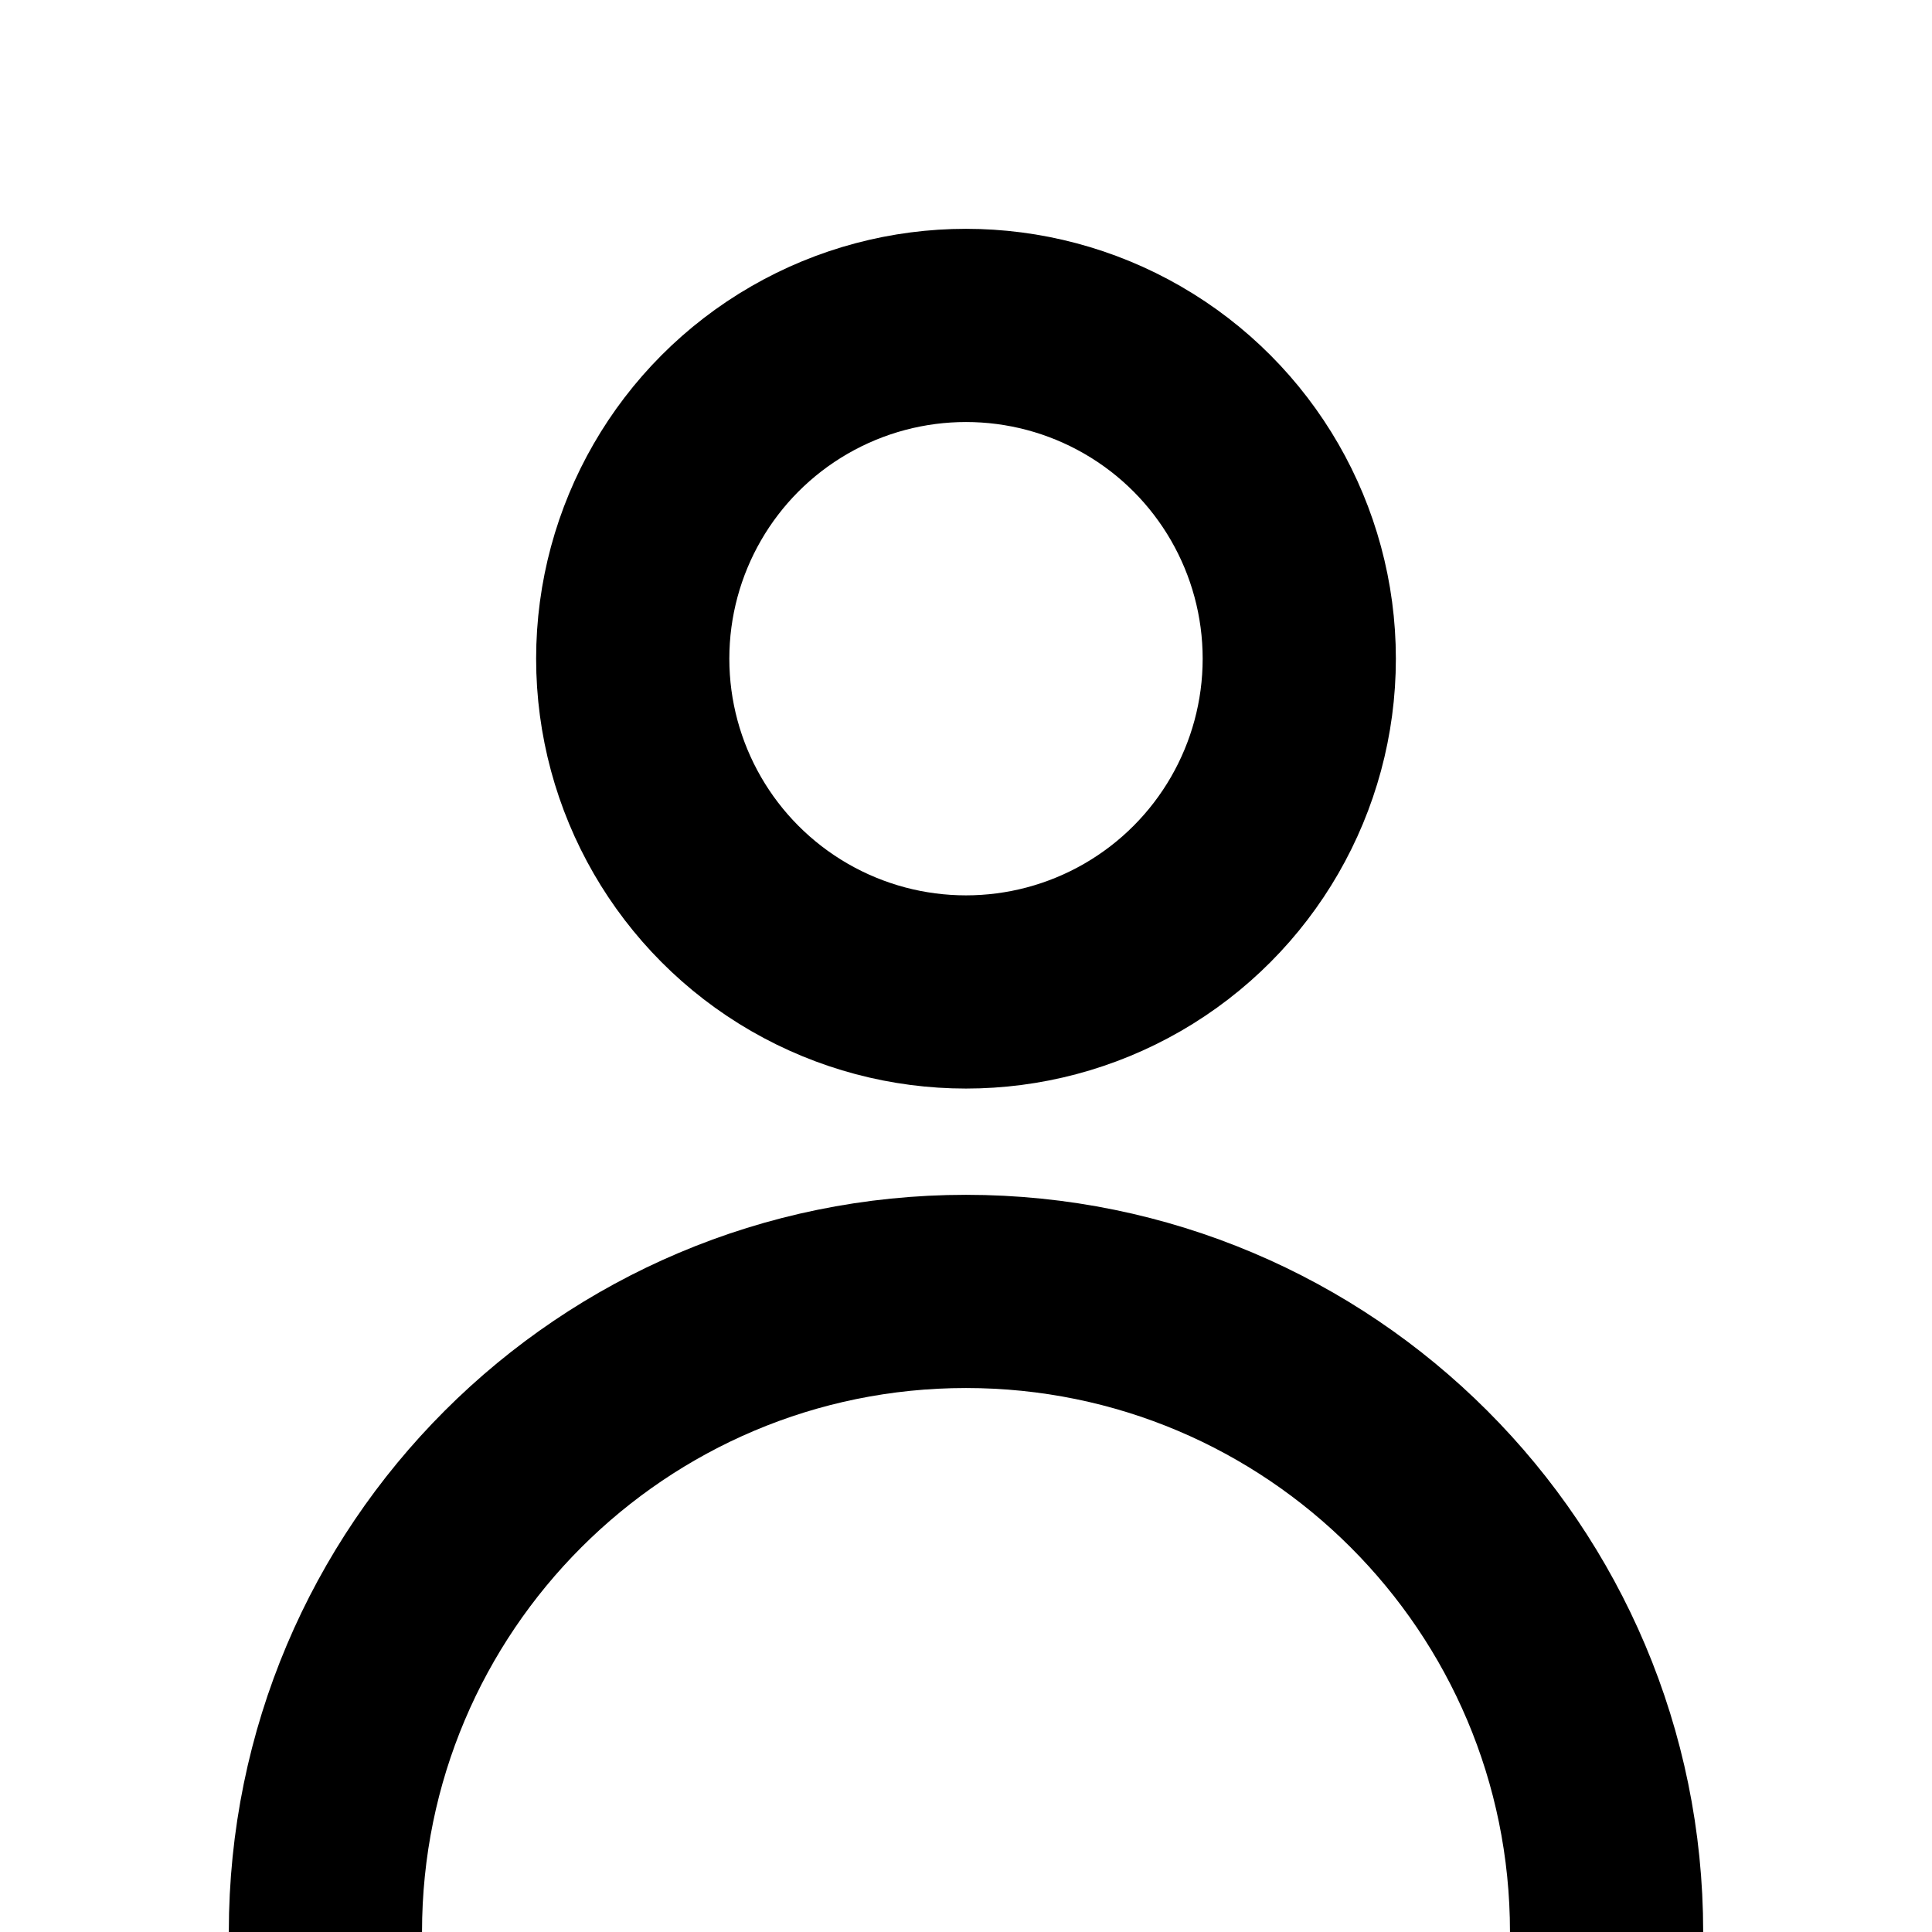 <?xml version="1.0" encoding="UTF-8"?>
<svg id="Layer_1" data-name="Layer 1" xmlns="http://www.w3.org/2000/svg" viewBox="0 0 64 64">
  <defs>
    <style>
      .cls-1 {
        stroke-width: 0px;
      }

      .cls-1, .cls-2 {
        fill: none;
      }

      .cls-2 {
        stroke: #000;
        stroke-width: 6.4px;
      }
    </style>
  </defs>
  <path class="cls-2" d="m10.78,64c0-11.72,9.5-21.22,21.22-21.22s21.22,9.5,21.22,21.22"/>
  <circle class="cls-2" cx="32" cy="21.82" r="11.04"/>
  <rect class="cls-1" y="0" width="64" height="64"/>
</svg>